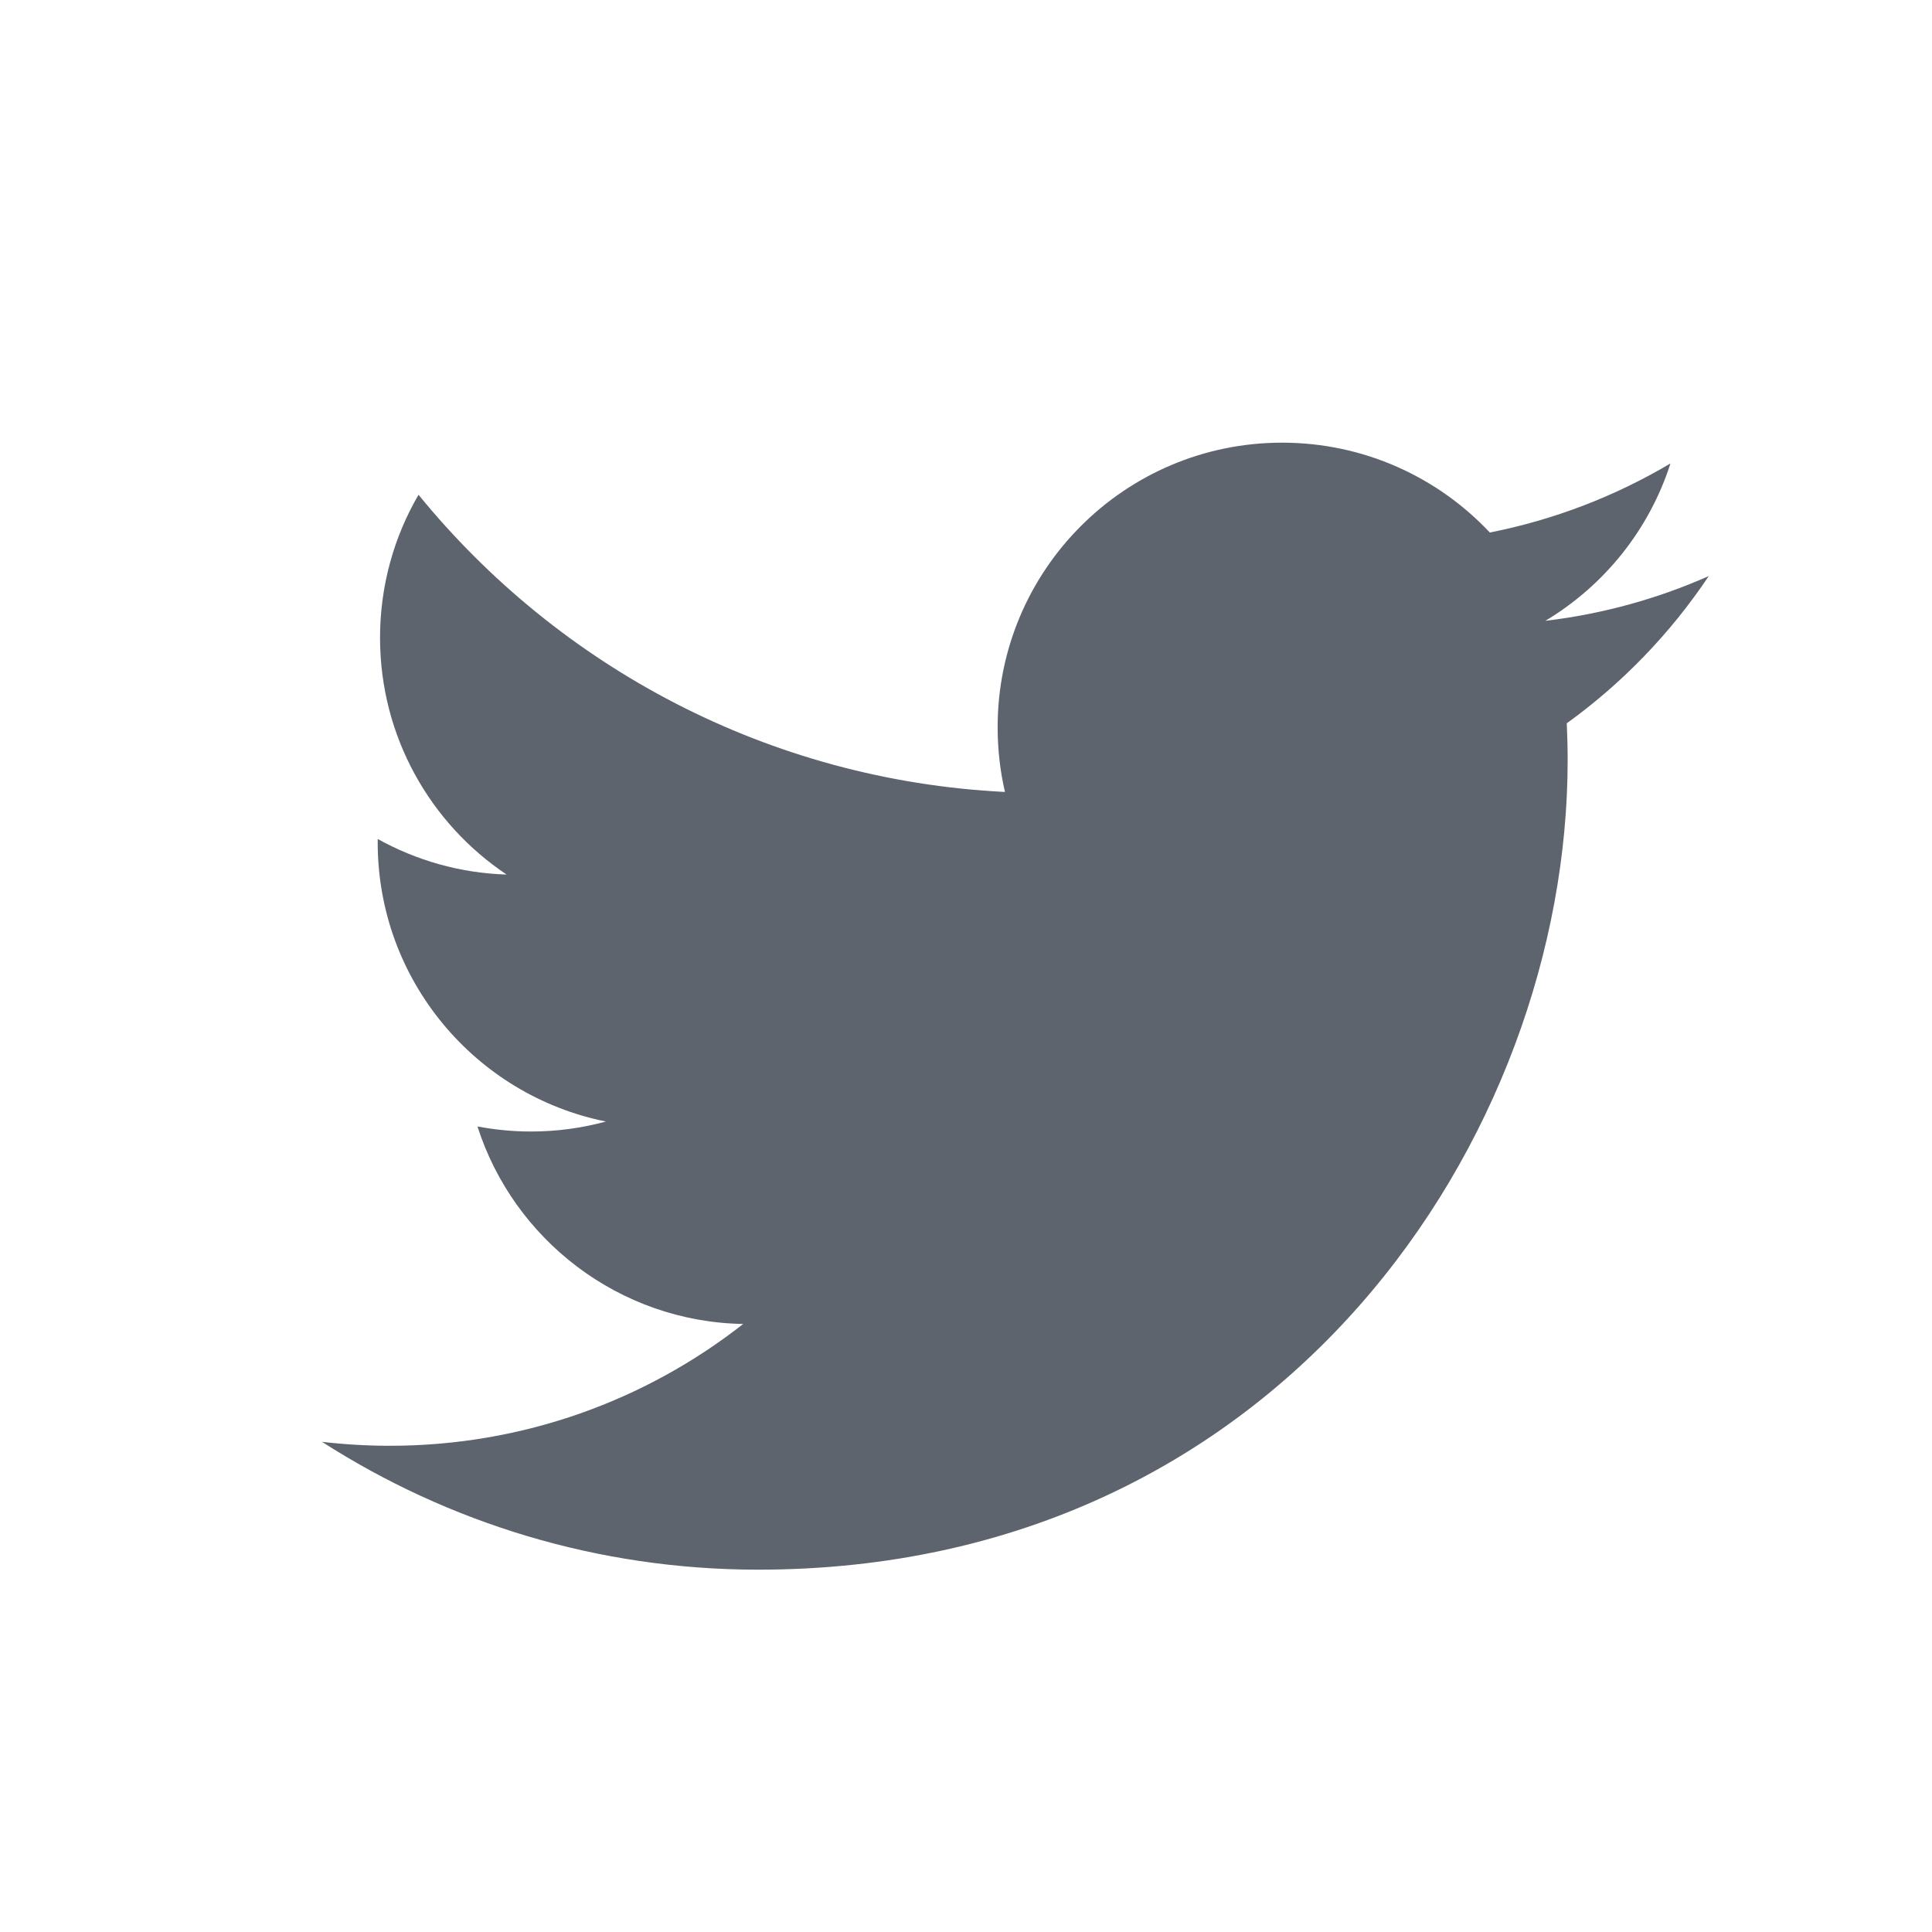 <?xml version="1.0" encoding="UTF-8"?>
<svg width="24px" height="24px" viewBox="0 0 24 24" version="1.1" xmlns="http://www.w3.org/2000/svg" xmlns:xlink="http://www.w3.org/1999/xlink">
    <!-- Generator: Sketch 53.2 (72643) - https://sketchapp.com -->

    <desc>Created with Sketch.</desc>
    <g id="icons/twitter" stroke="none" stroke-width="1" fill="none" fill-rule="evenodd">
        <path d="M21.227,7.156 C20.593,7.437 19.912,7.627 19.197,7.712 C19.927,7.275 20.487,6.582 20.751,5.757 C20.068,6.162 19.312,6.456 18.507,6.615 C17.862,5.928 16.943,5.499 15.927,5.499 C13.975,5.499 12.393,7.081 12.393,9.033 C12.393,9.31 12.424,9.58 12.484,9.838 C9.547,9.691 6.942,8.284 5.199,6.146 C4.895,6.668 4.721,7.275 4.721,7.922 C4.721,9.149 5.345,10.23 6.293,10.864 C5.714,10.846 5.169,10.687 4.692,10.422 C4.692,10.437 4.692,10.452 4.692,10.466 C4.692,12.179 5.91,13.607 7.527,13.932 C7.23,14.013 6.918,14.056 6.596,14.056 C6.368,14.056 6.147,14.034 5.931,13.993 C6.381,15.397 7.686,16.419 9.232,16.447 C8.023,17.395 6.499,17.96 4.843,17.96 C4.558,17.96 4.276,17.943 4,17.911 C5.564,18.914 7.422,19.499 9.418,19.499 C15.919,19.499 19.474,14.113 19.474,9.443 C19.474,9.289 19.47,9.137 19.463,8.985 C20.154,8.487 20.753,7.865 21.227,7.156" id="Path" fill="#5E646E" fill-rule="nonzero"></path>
    </g>
</svg>
